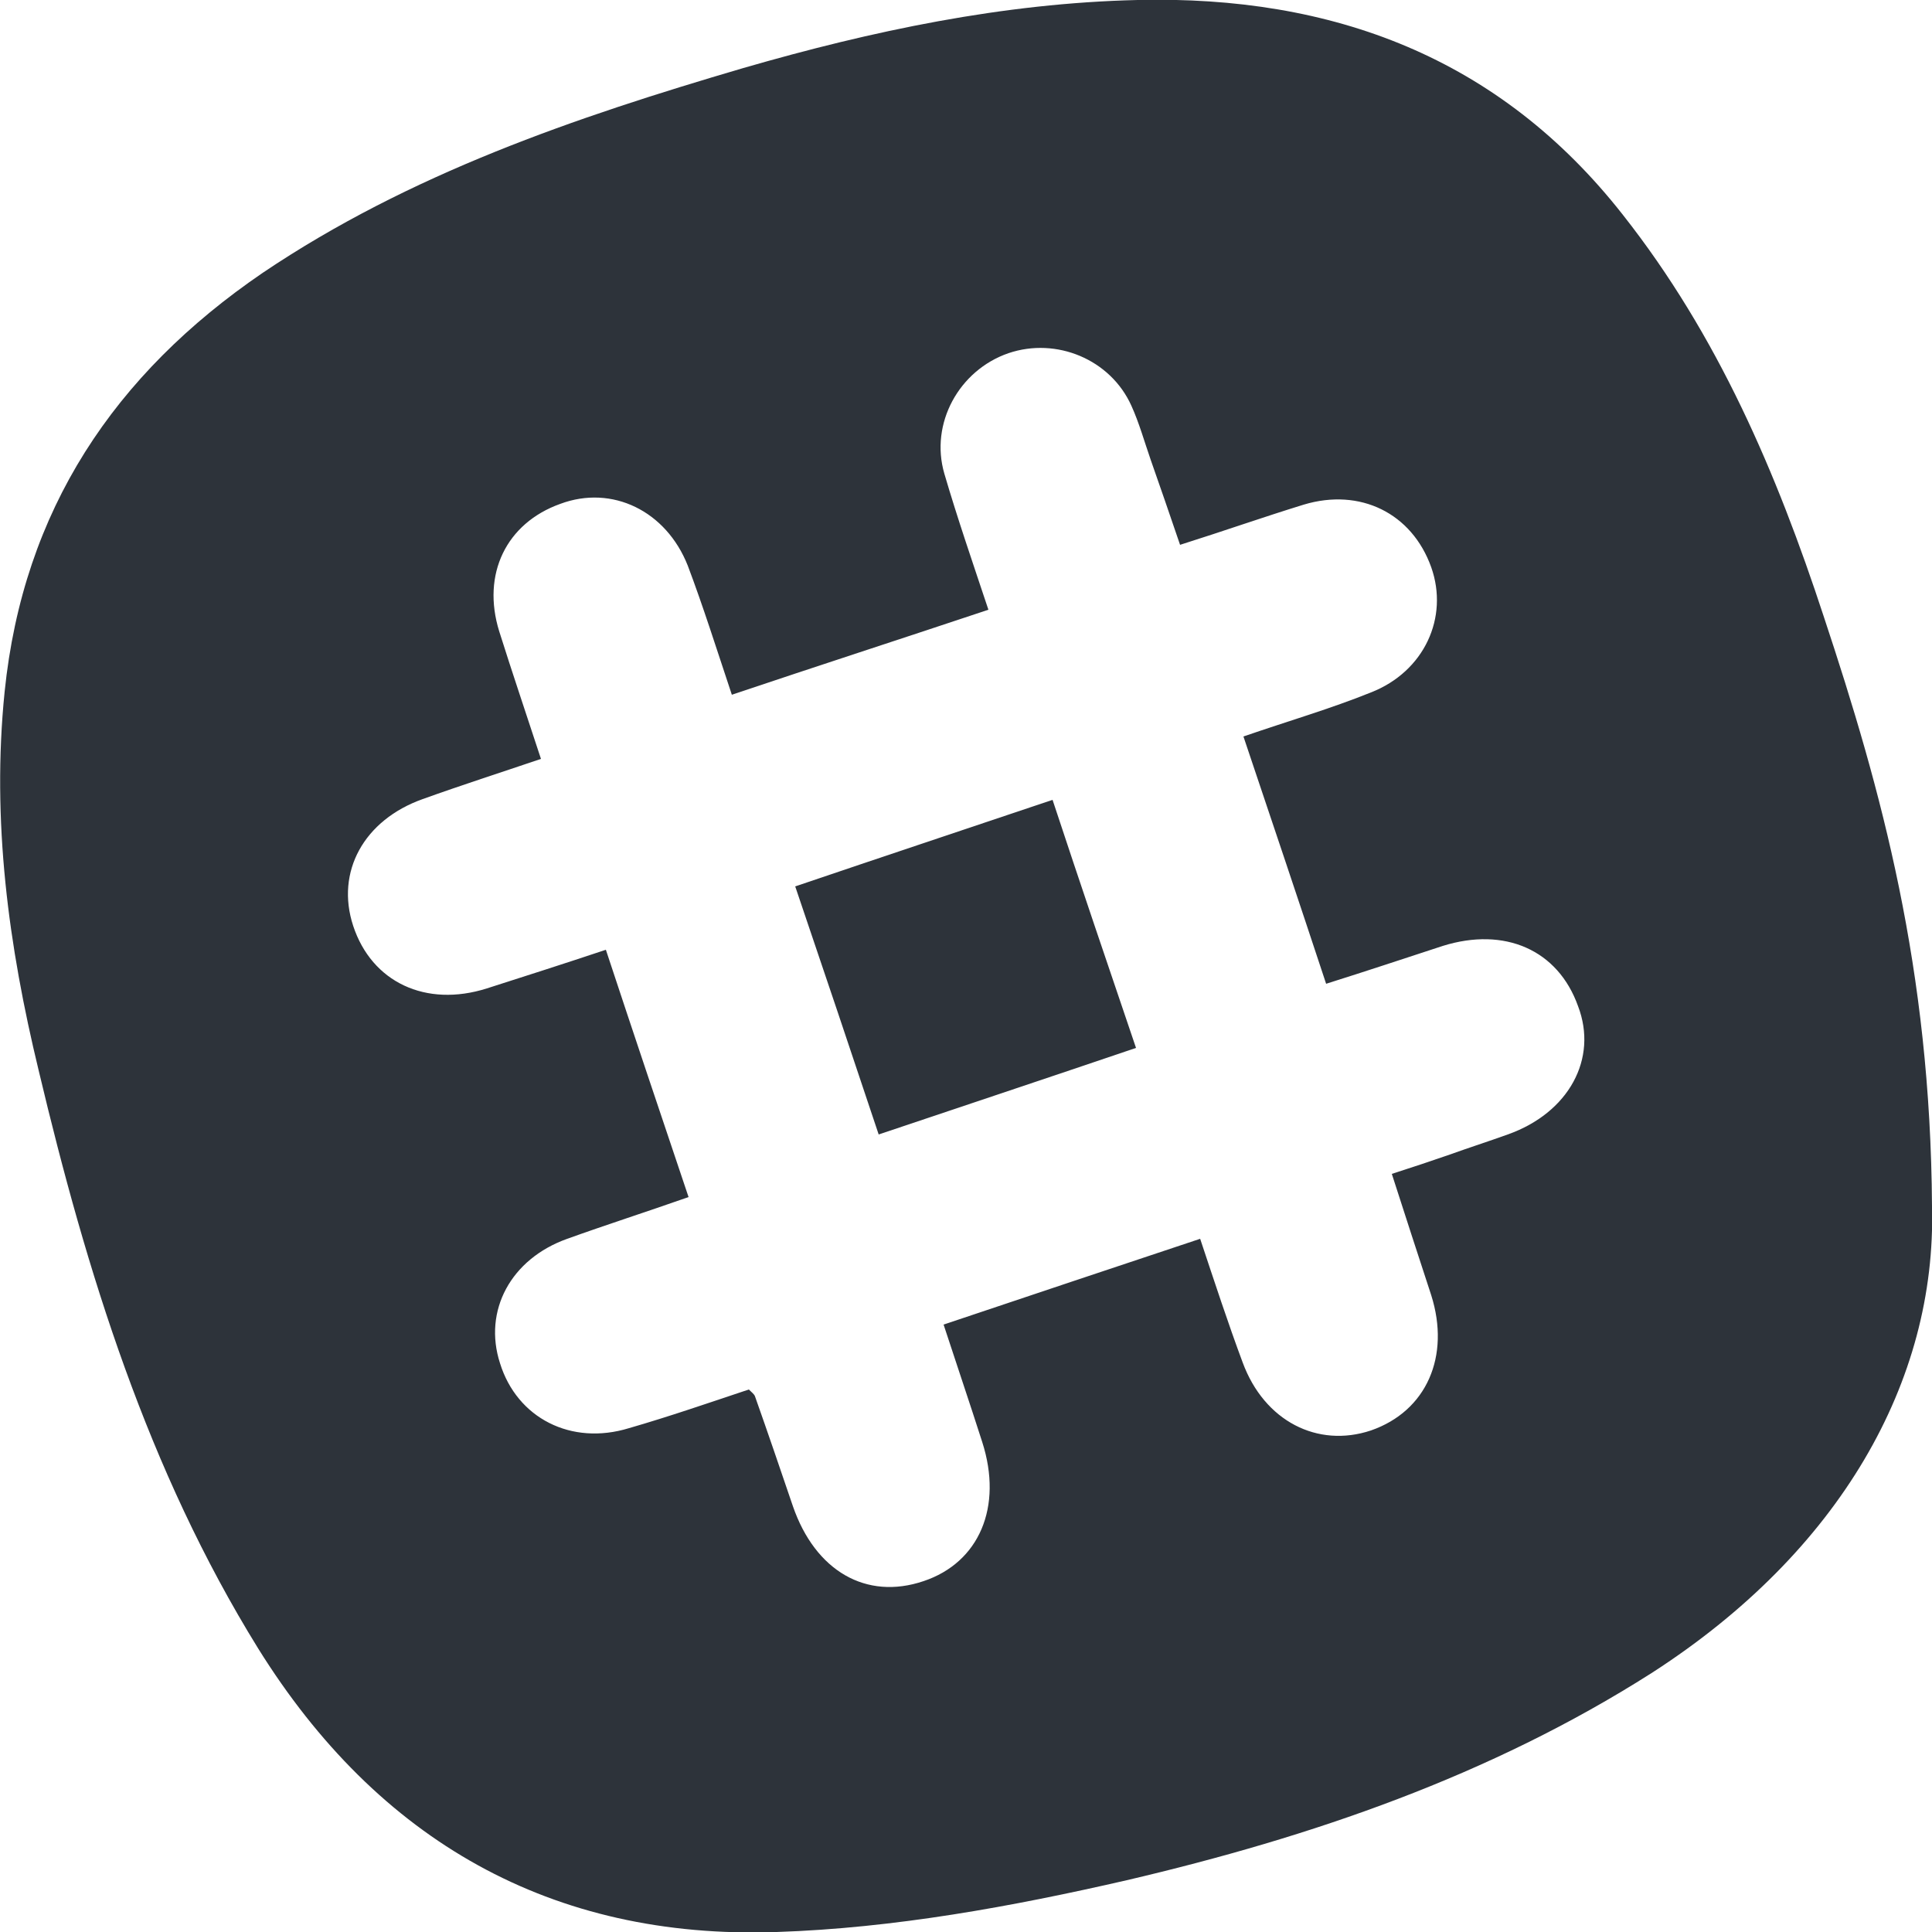 <?xml version="1.0" encoding="utf-8"?>
<!-- Generator: Adobe Illustrator 19.0.0, SVG Export Plug-In . SVG Version: 6.00 Build 0)  -->
<svg version="1.1" id="Layer_1" xmlns="http://www.w3.org/2000/svg" xmlns:xlink="http://www.w3.org/1999/xlink" x="0px" y="0px"
	 width="250px" height="250px" viewBox="0 0 250 250" enable-background="new 0 0 250 250" xml:space="preserve">
<g id="XMLID_2_">
	<path id="XMLID_4_" fill="#2D333A" d="M250,156.1c-0.2-30.8-6.5-53.7-14-76.3c-6.1-18.6-13.7-36.4-26-52C194,7.4,172.4-0.6,147.2,0
		c-17.4,0.4-34.4,4-51,8.8C74.4,15.2,53,22.5,34,35.3C14.8,48.4,3,66,0.6,89.5c-1.7,16.7,0.5,32.9,4.4,49
		c6.2,26.1,14.1,51.7,28.4,74.8c15.5,24.9,38,37.7,67.1,36.7c15.2-0.5,30.5-3.3,45.3-6.7c23.9-5.6,47-13.5,67.9-26.8
		C238.1,200.8,250.6,178.7,250,156.1z M195.1,146.8c-2.5,0.9-5,1.7-7.5,2.6c-2.3,0.8-4.7,1.6-7.5,2.5c1.7,5.3,3.4,10.5,5.1,15.7
		c2.5,7.9-0.6,15-7.8,17.5c-6.9,2.3-13.8-1.2-16.6-8.8c-1.9-5.1-3.6-10.3-5.5-16c-11.1,3.7-21.9,7.3-33.2,11.1
		c1.7,5.2,3.4,10.2,5,15.2c2.7,8.4-0.4,15.6-7.6,18c-7.4,2.5-14-1.3-16.9-9.7c-1.6-4.7-3.2-9.4-4.9-14.2c-0.1-0.3-0.4-0.5-0.8-0.9
		c-5.1,1.7-10.3,3.5-15.5,5c-7.5,2.3-14.5-1.3-16.7-8.4c-2.2-6.8,1.4-13.5,8.7-16.1c5-1.8,10-3.4,15.7-5.4
		c-3.6-10.7-7.1-21.1-10.7-32c-5.4,1.8-10.4,3.4-15.4,5c-7.9,2.5-14.9-0.8-17.3-8.1c-2.3-7,1.4-13.7,9-16.4c5-1.8,10-3.4,15.3-5.2
		c-1.9-5.8-3.7-11.1-5.4-16.5c-2.3-7.4,0.9-14,7.9-16.5c6.7-2.5,13.7,0.9,16.5,8c2,5.3,3.7,10.7,5.7,16.7c11-3.7,21.8-7.2,33.2-11
		c-2-6-4-11.8-5.7-17.6c-1.9-6.5,1.9-13.4,8.3-15.6c6.2-2.1,13.2,0.8,15.9,6.8c1,2.2,1.7,4.7,2.5,7c1.2,3.4,2.4,6.9,3.8,11
		c5.7-1.8,10.8-3.6,16-5.2c7.3-2.2,14,1.1,16.5,8.1c2.3,6.5-0.9,13.5-7.8,16.2c-5.2,2.1-10.7,3.7-16.5,5.7
		c3.6,10.7,7.1,21.1,10.7,32c5.4-1.7,10.2-3.3,15.1-4.9c8-2.5,14.9,0.5,17.5,7.8C206.8,137,203,144,195.1,146.8z"/>
	<path id="XMLID_3_" fill="#2D333A" d="M102.9,114.7c3.7,10.9,7.2,21.3,10.8,32.1c11.3-3.8,22.1-7.4,33.3-11.2
		c-3.7-10.9-7.2-21.2-10.8-32.1C124.9,107.3,114.1,110.9,102.9,114.7z"/>
</g>
</svg>
